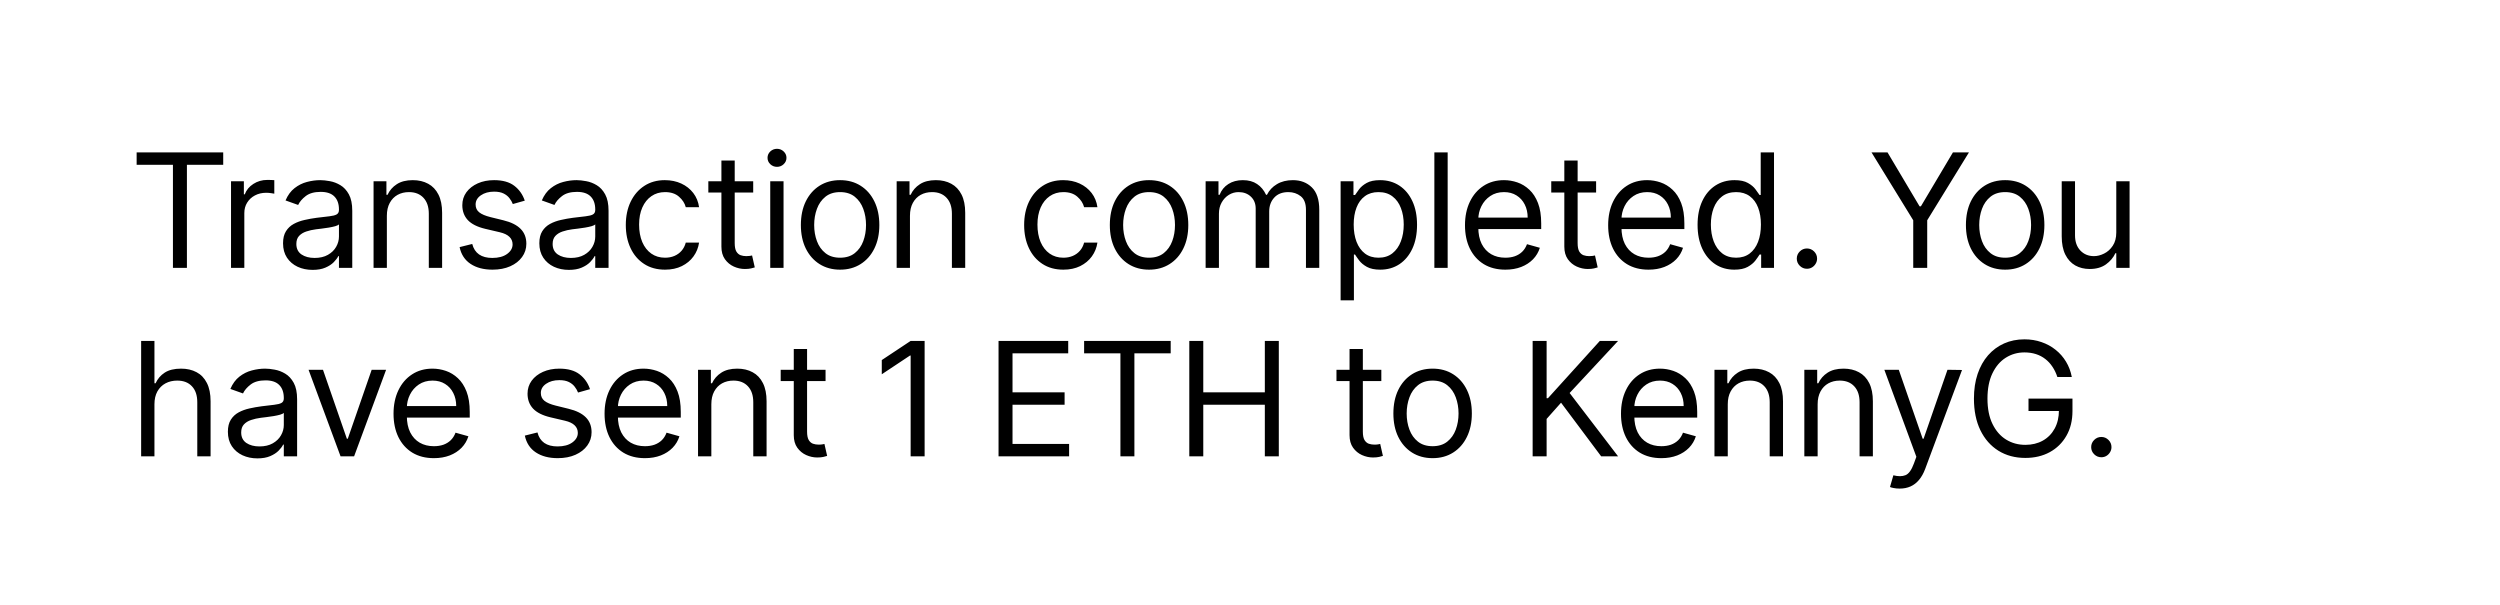 <svg width="252" height="61" viewBox="0 0 252 61" fill="none" xmlns="http://www.w3.org/2000/svg">
<g filter="url(#filter0_d)">
<rect x="1" width="250" height="59" rx="20" fill="white"/>
</g>
<path d="M13.773 16.614V15.364H22.5V16.614H18.841V27H17.432V16.614H13.773ZM23.287 27V18.273H24.582V19.591H24.673C24.832 19.159 25.12 18.809 25.537 18.54C25.953 18.271 26.423 18.136 26.946 18.136C27.044 18.136 27.167 18.138 27.315 18.142C27.463 18.146 27.575 18.151 27.65 18.159V19.523C27.605 19.511 27.501 19.494 27.338 19.472C27.179 19.445 27.01 19.432 26.832 19.432C26.408 19.432 26.029 19.521 25.696 19.699C25.366 19.873 25.105 20.116 24.912 20.426C24.722 20.733 24.628 21.083 24.628 21.477V27H23.287ZM31.508 27.204C30.955 27.204 30.453 27.1 30.002 26.892C29.552 26.68 29.194 26.375 28.928 25.977C28.663 25.576 28.531 25.091 28.531 24.523C28.531 24.023 28.629 23.617 28.826 23.307C29.023 22.992 29.286 22.746 29.616 22.568C29.945 22.39 30.309 22.258 30.707 22.171C31.108 22.079 31.512 22.008 31.917 21.954C32.447 21.886 32.877 21.835 33.207 21.801C33.54 21.763 33.783 21.701 33.934 21.614C34.089 21.526 34.167 21.375 34.167 21.159V21.114C34.167 20.553 34.014 20.117 33.707 19.807C33.404 19.496 32.944 19.341 32.326 19.341C31.686 19.341 31.184 19.481 30.82 19.761C30.457 20.042 30.201 20.341 30.053 20.659L28.781 20.204C29.008 19.674 29.311 19.261 29.69 18.966C30.072 18.667 30.489 18.458 30.94 18.341C31.394 18.22 31.841 18.159 32.281 18.159C32.561 18.159 32.883 18.193 33.247 18.261C33.614 18.326 33.968 18.46 34.309 18.665C34.654 18.869 34.94 19.178 35.167 19.591C35.394 20.004 35.508 20.557 35.508 21.25V27H34.167V25.818H34.099C34.008 26.008 33.856 26.21 33.644 26.426C33.432 26.642 33.15 26.826 32.798 26.977C32.446 27.129 32.016 27.204 31.508 27.204ZM31.712 26C32.243 26 32.69 25.896 33.053 25.688C33.421 25.479 33.697 25.21 33.883 24.881C34.072 24.551 34.167 24.204 34.167 23.841V22.614C34.11 22.682 33.985 22.744 33.792 22.801C33.603 22.854 33.383 22.901 33.133 22.943C32.887 22.981 32.646 23.015 32.411 23.046C32.18 23.072 31.993 23.095 31.849 23.114C31.5 23.159 31.175 23.233 30.872 23.335C30.572 23.434 30.33 23.583 30.144 23.784C29.962 23.981 29.872 24.25 29.872 24.591C29.872 25.057 30.044 25.409 30.389 25.648C30.737 25.883 31.178 26 31.712 26ZM38.996 21.75V27H37.655V18.273H38.951V19.636H39.065C39.269 19.193 39.58 18.837 39.996 18.568C40.413 18.296 40.951 18.159 41.61 18.159C42.201 18.159 42.718 18.28 43.161 18.523C43.604 18.761 43.949 19.125 44.195 19.614C44.441 20.099 44.565 20.712 44.565 21.454V27H43.224V21.546C43.224 20.86 43.046 20.326 42.69 19.943C42.333 19.557 41.845 19.364 41.224 19.364C40.795 19.364 40.413 19.456 40.076 19.642C39.742 19.828 39.479 20.099 39.286 20.454C39.093 20.811 38.996 21.242 38.996 21.75ZM52.897 20.227L51.692 20.568C51.616 20.367 51.505 20.172 51.357 19.983C51.213 19.79 51.016 19.631 50.766 19.506C50.516 19.381 50.196 19.318 49.806 19.318C49.272 19.318 48.827 19.441 48.471 19.688C48.118 19.93 47.942 20.239 47.942 20.614C47.942 20.947 48.063 21.21 48.306 21.403C48.548 21.597 48.927 21.758 49.442 21.886L50.737 22.204C51.518 22.394 52.099 22.684 52.482 23.074C52.864 23.46 53.056 23.958 53.056 24.568C53.056 25.068 52.912 25.515 52.624 25.909C52.34 26.303 51.942 26.614 51.431 26.841C50.919 27.068 50.325 27.182 49.647 27.182C48.756 27.182 48.02 26.989 47.436 26.602C46.853 26.216 46.484 25.651 46.328 24.909L47.601 24.591C47.722 25.061 47.952 25.413 48.289 25.648C48.63 25.883 49.075 26 49.624 26C50.249 26 50.745 25.867 51.112 25.602C51.484 25.333 51.669 25.011 51.669 24.636C51.669 24.333 51.563 24.079 51.351 23.875C51.139 23.667 50.813 23.511 50.374 23.409L48.919 23.068C48.12 22.879 47.533 22.585 47.158 22.188C46.787 21.786 46.601 21.284 46.601 20.682C46.601 20.189 46.739 19.754 47.016 19.375C47.296 18.996 47.677 18.699 48.158 18.483C48.643 18.267 49.192 18.159 49.806 18.159C50.669 18.159 51.347 18.349 51.84 18.727C52.336 19.106 52.688 19.606 52.897 20.227ZM57.342 27.204C56.789 27.204 56.287 27.1 55.837 26.892C55.386 26.68 55.028 26.375 54.763 25.977C54.498 25.576 54.365 25.091 54.365 24.523C54.365 24.023 54.464 23.617 54.66 23.307C54.858 22.992 55.121 22.746 55.45 22.568C55.78 22.39 56.144 22.258 56.541 22.171C56.943 22.079 57.346 22.008 57.751 21.954C58.282 21.886 58.712 21.835 59.041 21.801C59.374 21.763 59.617 21.701 59.769 21.614C59.924 21.526 60.001 21.375 60.001 21.159V21.114C60.001 20.553 59.848 20.117 59.541 19.807C59.238 19.496 58.778 19.341 58.16 19.341C57.52 19.341 57.019 19.481 56.655 19.761C56.291 20.042 56.035 20.341 55.888 20.659L54.615 20.204C54.842 19.674 55.145 19.261 55.524 18.966C55.907 18.667 56.323 18.458 56.774 18.341C57.229 18.22 57.676 18.159 58.115 18.159C58.395 18.159 58.717 18.193 59.081 18.261C59.448 18.326 59.803 18.46 60.144 18.665C60.488 18.869 60.774 19.178 61.001 19.591C61.229 20.004 61.342 20.557 61.342 21.25V27H60.001V25.818H59.933C59.842 26.008 59.691 26.21 59.479 26.426C59.267 26.642 58.984 26.826 58.632 26.977C58.28 27.129 57.85 27.204 57.342 27.204ZM57.547 26C58.077 26 58.524 25.896 58.888 25.688C59.255 25.479 59.532 25.21 59.717 24.881C59.907 24.551 60.001 24.204 60.001 23.841V22.614C59.945 22.682 59.82 22.744 59.626 22.801C59.437 22.854 59.217 22.901 58.967 22.943C58.721 22.981 58.481 23.015 58.246 23.046C58.015 23.072 57.827 23.095 57.683 23.114C57.335 23.159 57.009 23.233 56.706 23.335C56.407 23.434 56.164 23.583 55.979 23.784C55.797 23.981 55.706 24.25 55.706 24.591C55.706 25.057 55.878 25.409 56.223 25.648C56.572 25.883 57.013 26 57.547 26ZM67.035 27.182C66.217 27.182 65.513 26.989 64.922 26.602C64.331 26.216 63.876 25.684 63.558 25.006C63.24 24.328 63.081 23.553 63.081 22.682C63.081 21.796 63.244 21.013 63.569 20.335C63.899 19.653 64.357 19.121 64.944 18.739C65.535 18.352 66.225 18.159 67.013 18.159C67.626 18.159 68.179 18.273 68.672 18.5C69.164 18.727 69.567 19.046 69.882 19.454C70.196 19.864 70.391 20.341 70.467 20.886H69.126C69.024 20.489 68.797 20.136 68.444 19.829C68.096 19.519 67.626 19.364 67.035 19.364C66.513 19.364 66.054 19.5 65.66 19.773C65.27 20.042 64.965 20.422 64.746 20.915C64.529 21.403 64.422 21.977 64.422 22.636C64.422 23.311 64.528 23.898 64.74 24.398C64.956 24.898 65.259 25.286 65.649 25.562C66.043 25.839 66.505 25.977 67.035 25.977C67.384 25.977 67.7 25.917 67.984 25.796C68.268 25.674 68.509 25.5 68.706 25.273C68.903 25.046 69.043 24.773 69.126 24.454H70.467C70.391 24.97 70.204 25.434 69.904 25.847C69.609 26.256 69.217 26.581 68.728 26.824C68.244 27.062 67.679 27.182 67.035 27.182ZM75.923 18.273V19.409H71.4V18.273H75.923ZM72.718 16.182H74.059V24.5C74.059 24.879 74.114 25.163 74.224 25.352C74.338 25.538 74.481 25.663 74.656 25.727C74.834 25.788 75.021 25.818 75.218 25.818C75.366 25.818 75.487 25.811 75.582 25.796C75.677 25.776 75.752 25.761 75.809 25.75L76.082 26.954C75.991 26.989 75.864 27.023 75.701 27.057C75.538 27.095 75.332 27.114 75.082 27.114C74.703 27.114 74.332 27.032 73.968 26.869C73.608 26.706 73.309 26.458 73.07 26.125C72.836 25.792 72.718 25.371 72.718 24.864V16.182ZM77.64 27V18.273H78.981V27H77.64ZM78.322 16.818C78.06 16.818 77.835 16.729 77.645 16.551C77.46 16.373 77.367 16.159 77.367 15.909C77.367 15.659 77.46 15.445 77.645 15.267C77.835 15.089 78.06 15 78.322 15C78.583 15 78.806 15.089 78.992 15.267C79.181 15.445 79.276 15.659 79.276 15.909C79.276 16.159 79.181 16.373 78.992 16.551C78.806 16.729 78.583 16.818 78.322 16.818ZM84.682 27.182C83.894 27.182 83.203 26.994 82.608 26.619C82.017 26.244 81.555 25.72 81.222 25.046C80.892 24.371 80.728 23.583 80.728 22.682C80.728 21.773 80.892 20.979 81.222 20.301C81.555 19.623 82.017 19.097 82.608 18.722C83.203 18.347 83.894 18.159 84.682 18.159C85.47 18.159 86.159 18.347 86.75 18.722C87.345 19.097 87.807 19.623 88.137 20.301C88.47 20.979 88.637 21.773 88.637 22.682C88.637 23.583 88.47 24.371 88.137 25.046C87.807 25.72 87.345 26.244 86.75 26.619C86.159 26.994 85.47 27.182 84.682 27.182ZM84.682 25.977C85.281 25.977 85.773 25.824 86.159 25.517C86.546 25.21 86.832 24.807 87.017 24.307C87.203 23.807 87.296 23.265 87.296 22.682C87.296 22.099 87.203 21.555 87.017 21.051C86.832 20.547 86.546 20.14 86.159 19.829C85.773 19.519 85.281 19.364 84.682 19.364C84.084 19.364 83.591 19.519 83.205 19.829C82.819 20.14 82.532 20.547 82.347 21.051C82.161 21.555 82.069 22.099 82.069 22.682C82.069 23.265 82.161 23.807 82.347 24.307C82.532 24.807 82.819 25.21 83.205 25.517C83.591 25.824 84.084 25.977 84.682 25.977ZM91.724 21.75V27H90.383V18.273H91.679V19.636H91.793C91.997 19.193 92.308 18.837 92.724 18.568C93.141 18.296 93.679 18.159 94.338 18.159C94.929 18.159 95.446 18.28 95.889 18.523C96.332 18.761 96.677 19.125 96.923 19.614C97.169 20.099 97.293 20.712 97.293 21.454V27H95.952V21.546C95.952 20.86 95.774 20.326 95.418 19.943C95.062 19.557 94.573 19.364 93.952 19.364C93.524 19.364 93.141 19.456 92.804 19.642C92.471 19.828 92.207 20.099 92.014 20.454C91.821 20.811 91.724 21.242 91.724 21.75ZM107.188 27.182C106.37 27.182 105.666 26.989 105.075 26.602C104.484 26.216 104.029 25.684 103.711 25.006C103.393 24.328 103.234 23.553 103.234 22.682C103.234 21.796 103.397 21.013 103.722 20.335C104.052 19.653 104.51 19.121 105.097 18.739C105.688 18.352 106.378 18.159 107.166 18.159C107.779 18.159 108.332 18.273 108.825 18.5C109.317 18.727 109.721 19.046 110.035 19.454C110.349 19.864 110.544 20.341 110.62 20.886H109.279C109.177 20.489 108.95 20.136 108.597 19.829C108.249 19.519 107.779 19.364 107.188 19.364C106.666 19.364 106.207 19.5 105.813 19.773C105.423 20.042 105.118 20.422 104.899 20.915C104.683 21.403 104.575 21.977 104.575 22.636C104.575 23.311 104.681 23.898 104.893 24.398C105.109 24.898 105.412 25.286 105.802 25.562C106.196 25.839 106.658 25.977 107.188 25.977C107.537 25.977 107.853 25.917 108.137 25.796C108.421 25.674 108.662 25.5 108.859 25.273C109.056 25.046 109.196 24.773 109.279 24.454H110.62C110.544 24.97 110.357 25.434 110.058 25.847C109.762 26.256 109.37 26.581 108.882 26.824C108.397 27.062 107.832 27.182 107.188 27.182ZM115.826 27.182C115.038 27.182 114.347 26.994 113.752 26.619C113.161 26.244 112.699 25.72 112.366 25.046C112.036 24.371 111.871 23.583 111.871 22.682C111.871 21.773 112.036 20.979 112.366 20.301C112.699 19.623 113.161 19.097 113.752 18.722C114.347 18.347 115.038 18.159 115.826 18.159C116.614 18.159 117.303 18.347 117.894 18.722C118.489 19.097 118.951 19.623 119.28 20.301C119.614 20.979 119.78 21.773 119.78 22.682C119.78 23.583 119.614 24.371 119.28 25.046C118.951 25.72 118.489 26.244 117.894 26.619C117.303 26.994 116.614 27.182 115.826 27.182ZM115.826 25.977C116.424 25.977 116.917 25.824 117.303 25.517C117.689 25.21 117.975 24.807 118.161 24.307C118.347 23.807 118.439 23.265 118.439 22.682C118.439 22.099 118.347 21.555 118.161 21.051C117.975 20.547 117.689 20.14 117.303 19.829C116.917 19.519 116.424 19.364 115.826 19.364C115.227 19.364 114.735 19.519 114.349 19.829C113.962 20.14 113.676 20.547 113.491 21.051C113.305 21.555 113.212 22.099 113.212 22.682C113.212 23.265 113.305 23.807 113.491 24.307C113.676 24.807 113.962 25.21 114.349 25.517C114.735 25.824 115.227 25.977 115.826 25.977ZM121.527 27V18.273H122.823V19.636H122.936C123.118 19.171 123.412 18.809 123.817 18.551C124.222 18.29 124.709 18.159 125.277 18.159C125.853 18.159 126.332 18.29 126.715 18.551C127.101 18.809 127.402 19.171 127.618 19.636H127.709C127.933 19.186 128.268 18.828 128.715 18.562C129.162 18.294 129.698 18.159 130.323 18.159C131.103 18.159 131.741 18.403 132.238 18.892C132.734 19.377 132.982 20.133 132.982 21.159V27H131.641V21.159C131.641 20.515 131.465 20.055 131.113 19.778C130.76 19.502 130.345 19.364 129.868 19.364C129.255 19.364 128.779 19.549 128.442 19.921C128.105 20.288 127.936 20.754 127.936 21.318V27H126.573V21.023C126.573 20.526 126.412 20.127 126.09 19.824C125.768 19.517 125.353 19.364 124.845 19.364C124.497 19.364 124.171 19.456 123.868 19.642C123.569 19.828 123.327 20.085 123.141 20.415C122.959 20.741 122.868 21.117 122.868 21.546V27H121.527ZM135.134 30.273V18.273H136.429V19.659H136.588C136.687 19.508 136.823 19.314 136.997 19.079C137.175 18.841 137.429 18.629 137.759 18.443C138.092 18.254 138.543 18.159 139.111 18.159C139.846 18.159 140.493 18.343 141.054 18.71C141.615 19.078 142.052 19.599 142.366 20.273C142.681 20.947 142.838 21.742 142.838 22.659C142.838 23.583 142.681 24.384 142.366 25.062C142.052 25.737 141.616 26.259 141.06 26.631C140.503 26.998 139.861 27.182 139.134 27.182C138.573 27.182 138.124 27.089 137.787 26.903C137.45 26.714 137.19 26.5 137.009 26.261C136.827 26.019 136.687 25.818 136.588 25.659H136.474V30.273H135.134ZM136.452 22.636C136.452 23.296 136.548 23.877 136.741 24.381C136.935 24.881 137.217 25.273 137.588 25.557C137.959 25.837 138.414 25.977 138.952 25.977C139.512 25.977 139.98 25.829 140.355 25.534C140.734 25.235 141.018 24.833 141.207 24.329C141.401 23.822 141.497 23.258 141.497 22.636C141.497 22.023 141.402 21.47 141.213 20.977C141.027 20.481 140.745 20.089 140.366 19.801C139.991 19.509 139.52 19.364 138.952 19.364C138.406 19.364 137.948 19.502 137.577 19.778C137.205 20.051 136.925 20.434 136.736 20.926C136.546 21.415 136.452 21.985 136.452 22.636ZM145.924 15.364V27H144.584V15.364H145.924ZM151.739 27.182C150.899 27.182 150.173 26.996 149.563 26.625C148.957 26.25 148.489 25.727 148.16 25.057C147.834 24.383 147.671 23.599 147.671 22.704C147.671 21.811 147.834 21.023 148.16 20.341C148.489 19.655 148.948 19.121 149.535 18.739C150.126 18.352 150.815 18.159 151.603 18.159C152.058 18.159 152.507 18.235 152.95 18.386C153.393 18.538 153.796 18.784 154.16 19.125C154.524 19.462 154.813 19.909 155.029 20.466C155.245 21.023 155.353 21.708 155.353 22.523V23.091H148.626V21.932H153.989C153.989 21.439 153.891 21 153.694 20.614C153.501 20.227 153.224 19.922 152.864 19.699C152.508 19.475 152.088 19.364 151.603 19.364C151.069 19.364 150.607 19.496 150.217 19.761C149.83 20.023 149.533 20.364 149.325 20.784C149.116 21.204 149.012 21.655 149.012 22.136V22.909C149.012 23.568 149.126 24.127 149.353 24.585C149.584 25.04 149.904 25.386 150.313 25.625C150.722 25.86 151.198 25.977 151.739 25.977C152.092 25.977 152.41 25.928 152.694 25.829C152.982 25.727 153.23 25.576 153.438 25.375C153.647 25.171 153.808 24.917 153.921 24.614L155.217 24.977C155.08 25.417 154.851 25.803 154.529 26.136C154.207 26.466 153.81 26.724 153.336 26.909C152.863 27.091 152.33 27.182 151.739 27.182ZM160.888 18.273V19.409H156.366V18.273H160.888ZM157.684 16.182H159.025V24.5C159.025 24.879 159.08 25.163 159.189 25.352C159.303 25.538 159.447 25.663 159.621 25.727C159.799 25.788 159.987 25.818 160.184 25.818C160.332 25.818 160.453 25.811 160.547 25.796C160.642 25.776 160.718 25.761 160.775 25.75L161.047 26.954C160.957 26.989 160.83 27.023 160.667 27.057C160.504 27.095 160.297 27.114 160.047 27.114C159.669 27.114 159.297 27.032 158.934 26.869C158.574 26.706 158.275 26.458 158.036 26.125C157.801 25.792 157.684 25.371 157.684 24.864V16.182ZM166.171 27.182C165.33 27.182 164.604 26.996 163.995 26.625C163.389 26.25 162.921 25.727 162.591 25.057C162.265 24.383 162.103 23.599 162.103 22.704C162.103 21.811 162.265 21.023 162.591 20.341C162.921 19.655 163.379 19.121 163.966 18.739C164.557 18.352 165.246 18.159 166.034 18.159C166.489 18.159 166.938 18.235 167.381 18.386C167.824 18.538 168.228 18.784 168.591 19.125C168.955 19.462 169.245 19.909 169.461 20.466C169.676 21.023 169.784 21.708 169.784 22.523V23.091H163.057V21.932H168.421C168.421 21.439 168.322 21 168.125 20.614C167.932 20.227 167.656 19.922 167.296 19.699C166.94 19.475 166.519 19.364 166.034 19.364C165.5 19.364 165.038 19.496 164.648 19.761C164.262 20.023 163.964 20.364 163.756 20.784C163.548 21.204 163.443 21.655 163.443 22.136V22.909C163.443 23.568 163.557 24.127 163.784 24.585C164.015 25.04 164.336 25.386 164.745 25.625C165.154 25.86 165.629 25.977 166.171 25.977C166.523 25.977 166.841 25.928 167.125 25.829C167.413 25.727 167.661 25.576 167.87 25.375C168.078 25.171 168.239 24.917 168.353 24.614L169.648 24.977C169.512 25.417 169.282 25.803 168.961 26.136C168.639 26.466 168.241 26.724 167.767 26.909C167.294 27.091 166.762 27.182 166.171 27.182ZM174.82 27.182C174.092 27.182 173.45 26.998 172.893 26.631C172.337 26.259 171.901 25.737 171.587 25.062C171.272 24.384 171.115 23.583 171.115 22.659C171.115 21.742 171.272 20.947 171.587 20.273C171.901 19.599 172.339 19.078 172.899 18.71C173.46 18.343 174.107 18.159 174.842 18.159C175.411 18.159 175.859 18.254 176.189 18.443C176.522 18.629 176.776 18.841 176.95 19.079C177.128 19.314 177.267 19.508 177.365 19.659H177.479V15.364H178.82V27H177.524V25.659H177.365C177.267 25.818 177.126 26.019 176.945 26.261C176.763 26.5 176.503 26.714 176.166 26.903C175.829 27.089 175.38 27.182 174.82 27.182ZM175.001 25.977C175.539 25.977 175.994 25.837 176.365 25.557C176.736 25.273 177.018 24.881 177.212 24.381C177.405 23.877 177.501 23.296 177.501 22.636C177.501 21.985 177.407 21.415 177.217 20.926C177.028 20.434 176.748 20.051 176.376 19.778C176.005 19.502 175.547 19.364 175.001 19.364C174.433 19.364 173.96 19.509 173.581 19.801C173.206 20.089 172.924 20.481 172.734 20.977C172.549 21.47 172.456 22.023 172.456 22.636C172.456 23.258 172.551 23.822 172.74 24.329C172.933 24.833 173.217 25.235 173.592 25.534C173.971 25.829 174.441 25.977 175.001 25.977ZM182.139 27.091C181.859 27.091 181.618 26.991 181.417 26.79C181.217 26.589 181.116 26.349 181.116 26.068C181.116 25.788 181.217 25.547 181.417 25.347C181.618 25.146 181.859 25.046 182.139 25.046C182.419 25.046 182.66 25.146 182.861 25.347C183.061 25.547 183.162 25.788 183.162 26.068C183.162 26.254 183.114 26.424 183.02 26.579C182.929 26.735 182.806 26.86 182.65 26.954C182.499 27.046 182.328 27.091 182.139 27.091ZM188.65 15.364H190.263L193.491 20.796H193.627L196.854 15.364H198.468L194.263 22.204V27H192.854V22.204L188.65 15.364ZM202.12 27.182C201.332 27.182 200.64 26.994 200.046 26.619C199.455 26.244 198.993 25.72 198.659 25.046C198.33 24.371 198.165 23.583 198.165 22.682C198.165 21.773 198.33 20.979 198.659 20.301C198.993 19.623 199.455 19.097 200.046 18.722C200.64 18.347 201.332 18.159 202.12 18.159C202.907 18.159 203.597 18.347 204.188 18.722C204.782 19.097 205.245 19.623 205.574 20.301C205.907 20.979 206.074 21.773 206.074 22.682C206.074 23.583 205.907 24.371 205.574 25.046C205.245 25.72 204.782 26.244 204.188 26.619C203.597 26.994 202.907 27.182 202.12 27.182ZM202.12 25.977C202.718 25.977 203.211 25.824 203.597 25.517C203.983 25.21 204.269 24.807 204.455 24.307C204.64 23.807 204.733 23.265 204.733 22.682C204.733 22.099 204.64 21.555 204.455 21.051C204.269 20.547 203.983 20.14 203.597 19.829C203.211 19.519 202.718 19.364 202.12 19.364C201.521 19.364 201.029 19.519 200.642 19.829C200.256 20.14 199.97 20.547 199.784 21.051C199.599 21.555 199.506 22.099 199.506 22.682C199.506 23.265 199.599 23.807 199.784 24.307C199.97 24.807 200.256 25.21 200.642 25.517C201.029 25.824 201.521 25.977 202.12 25.977ZM213.321 23.432V18.273H214.662V27H213.321V25.523H213.23C213.026 25.966 212.707 26.343 212.276 26.653C211.844 26.96 211.298 27.114 210.639 27.114C210.094 27.114 209.609 26.994 209.185 26.756C208.76 26.513 208.427 26.15 208.185 25.665C207.942 25.176 207.821 24.561 207.821 23.818V18.273H209.162V23.727C209.162 24.364 209.34 24.871 209.696 25.25C210.056 25.629 210.514 25.818 211.071 25.818C211.404 25.818 211.743 25.733 212.088 25.562C212.437 25.392 212.728 25.131 212.963 24.778C213.202 24.426 213.321 23.977 213.321 23.432ZM15.568 40.75V46H14.227V34.364H15.568V38.636H15.682C15.886 38.186 16.193 37.828 16.602 37.562C17.015 37.294 17.564 37.159 18.25 37.159C18.845 37.159 19.366 37.278 19.812 37.517C20.259 37.752 20.606 38.114 20.852 38.602C21.102 39.087 21.227 39.705 21.227 40.455V46H19.886V40.545C19.886 39.852 19.706 39.316 19.347 38.938C18.991 38.555 18.496 38.364 17.864 38.364C17.424 38.364 17.03 38.456 16.682 38.642C16.337 38.828 16.064 39.099 15.864 39.455C15.667 39.811 15.568 40.242 15.568 40.75ZM25.949 46.205C25.395 46.205 24.894 46.1 24.443 45.892C23.992 45.68 23.634 45.375 23.369 44.977C23.104 44.576 22.971 44.091 22.971 43.523C22.971 43.023 23.07 42.617 23.267 42.307C23.464 41.992 23.727 41.746 24.056 41.568C24.386 41.39 24.75 41.258 25.147 41.17C25.549 41.08 25.952 41.008 26.358 40.955C26.888 40.886 27.318 40.835 27.647 40.801C27.981 40.763 28.223 40.701 28.375 40.614C28.53 40.526 28.608 40.375 28.608 40.159V40.114C28.608 39.553 28.454 39.117 28.147 38.807C27.844 38.496 27.384 38.341 26.767 38.341C26.127 38.341 25.625 38.481 25.261 38.761C24.897 39.042 24.642 39.341 24.494 39.659L23.221 39.205C23.449 38.674 23.752 38.261 24.13 37.966C24.513 37.667 24.93 37.458 25.38 37.341C25.835 37.22 26.282 37.159 26.721 37.159C27.002 37.159 27.324 37.193 27.687 37.261C28.055 37.326 28.409 37.46 28.75 37.665C29.094 37.869 29.38 38.178 29.608 38.591C29.835 39.004 29.949 39.557 29.949 40.25V46H28.608V44.818H28.54C28.449 45.008 28.297 45.21 28.085 45.426C27.873 45.642 27.591 45.826 27.238 45.977C26.886 46.129 26.456 46.205 25.949 46.205ZM26.153 45C26.683 45 27.13 44.896 27.494 44.688C27.861 44.479 28.138 44.21 28.324 43.881C28.513 43.551 28.608 43.205 28.608 42.841V41.614C28.551 41.682 28.426 41.744 28.233 41.801C28.043 41.854 27.824 41.901 27.574 41.943C27.327 41.981 27.087 42.015 26.852 42.045C26.621 42.072 26.433 42.095 26.29 42.114C25.941 42.159 25.615 42.233 25.312 42.335C25.013 42.434 24.77 42.583 24.585 42.784C24.403 42.981 24.312 43.25 24.312 43.591C24.312 44.057 24.485 44.409 24.829 44.648C25.178 44.883 25.619 45 26.153 45ZM38.92 37.273L35.693 46H34.329L31.102 37.273H32.556L34.965 44.227H35.056L37.465 37.273H38.92ZM43.736 46.182C42.895 46.182 42.17 45.996 41.56 45.625C40.954 45.25 40.486 44.727 40.157 44.057C39.831 43.383 39.668 42.599 39.668 41.705C39.668 40.811 39.831 40.023 40.157 39.341C40.486 38.655 40.945 38.121 41.532 37.739C42.123 37.352 42.812 37.159 43.6 37.159C44.054 37.159 44.503 37.235 44.947 37.386C45.39 37.538 45.793 37.784 46.157 38.125C46.52 38.462 46.81 38.909 47.026 39.466C47.242 40.023 47.35 40.708 47.35 41.523V42.091H40.623V40.932H45.986C45.986 40.439 45.888 40 45.691 39.614C45.498 39.227 45.221 38.922 44.861 38.699C44.505 38.475 44.085 38.364 43.6 38.364C43.066 38.364 42.604 38.496 42.214 38.761C41.827 39.023 41.53 39.364 41.322 39.784C41.113 40.205 41.009 40.655 41.009 41.136V41.909C41.009 42.568 41.123 43.127 41.35 43.585C41.581 44.04 41.901 44.386 42.31 44.625C42.719 44.86 43.195 44.977 43.736 44.977C44.089 44.977 44.407 44.928 44.691 44.83C44.979 44.727 45.227 44.576 45.435 44.375C45.644 44.17 45.804 43.917 45.918 43.614L47.214 43.977C47.077 44.417 46.848 44.803 46.526 45.136C46.204 45.466 45.806 45.724 45.333 45.909C44.859 46.091 44.327 46.182 43.736 46.182ZM59.472 39.227L58.267 39.568C58.191 39.367 58.08 39.172 57.932 38.983C57.788 38.79 57.591 38.631 57.341 38.506C57.091 38.381 56.771 38.318 56.381 38.318C55.847 38.318 55.401 38.441 55.045 38.688C54.693 38.93 54.517 39.239 54.517 39.614C54.517 39.947 54.638 40.21 54.881 40.403C55.123 40.597 55.502 40.758 56.017 40.886L57.312 41.205C58.093 41.394 58.674 41.684 59.057 42.074C59.439 42.46 59.631 42.958 59.631 43.568C59.631 44.068 59.487 44.515 59.199 44.909C58.915 45.303 58.517 45.614 58.006 45.841C57.494 46.068 56.9 46.182 56.222 46.182C55.331 46.182 54.595 45.989 54.011 45.602C53.428 45.216 53.059 44.651 52.903 43.909L54.176 43.591C54.297 44.061 54.526 44.413 54.864 44.648C55.205 44.883 55.65 45 56.199 45C56.824 45 57.32 44.867 57.688 44.602C58.059 44.333 58.244 44.011 58.244 43.636C58.244 43.333 58.138 43.08 57.926 42.875C57.714 42.667 57.388 42.511 56.949 42.409L55.494 42.068C54.695 41.879 54.108 41.585 53.733 41.188C53.362 40.786 53.176 40.284 53.176 39.682C53.176 39.189 53.314 38.754 53.591 38.375C53.871 37.996 54.252 37.699 54.733 37.483C55.218 37.267 55.767 37.159 56.381 37.159C57.244 37.159 57.922 37.349 58.415 37.727C58.911 38.106 59.263 38.606 59.472 39.227ZM65.008 46.182C64.167 46.182 63.442 45.996 62.832 45.625C62.226 45.25 61.758 44.727 61.429 44.057C61.103 43.383 60.94 42.599 60.94 41.705C60.94 40.811 61.103 40.023 61.429 39.341C61.758 38.655 62.217 38.121 62.804 37.739C63.395 37.352 64.084 37.159 64.872 37.159C65.326 37.159 65.775 37.235 66.219 37.386C66.662 37.538 67.065 37.784 67.429 38.125C67.792 38.462 68.082 38.909 68.298 39.466C68.514 40.023 68.622 40.708 68.622 41.523V42.091H61.895V40.932H67.258C67.258 40.439 67.16 40 66.963 39.614C66.77 39.227 66.493 38.922 66.133 38.699C65.777 38.475 65.357 38.364 64.872 38.364C64.338 38.364 63.876 38.496 63.486 38.761C63.099 39.023 62.802 39.364 62.593 39.784C62.385 40.205 62.281 40.655 62.281 41.136V41.909C62.281 42.568 62.395 43.127 62.622 43.585C62.853 44.04 63.173 44.386 63.582 44.625C63.991 44.86 64.467 44.977 65.008 44.977C65.361 44.977 65.679 44.928 65.963 44.83C66.251 44.727 66.499 44.576 66.707 44.375C66.915 44.17 67.076 43.917 67.19 43.614L68.486 43.977C68.349 44.417 68.12 44.803 67.798 45.136C67.476 45.466 67.078 45.724 66.605 45.909C66.131 46.091 65.599 46.182 65.008 46.182ZM71.703 40.75V46H70.362V37.273H71.657V38.636H71.771C71.975 38.193 72.286 37.837 72.703 37.568C73.119 37.295 73.657 37.159 74.316 37.159C74.907 37.159 75.424 37.28 75.867 37.523C76.311 37.761 76.655 38.125 76.901 38.614C77.148 39.099 77.271 39.712 77.271 40.455V46H75.93V40.545C75.93 39.86 75.752 39.326 75.396 38.943C75.04 38.557 74.551 38.364 73.93 38.364C73.502 38.364 73.119 38.456 72.782 38.642C72.449 38.828 72.186 39.099 71.992 39.455C71.799 39.811 71.703 40.242 71.703 40.75ZM83.216 37.273V38.409H78.694V37.273H83.216ZM80.012 35.182H81.353V43.5C81.353 43.879 81.408 44.163 81.518 44.352C81.631 44.538 81.775 44.663 81.949 44.727C82.127 44.788 82.315 44.818 82.512 44.818C82.66 44.818 82.781 44.811 82.876 44.795C82.97 44.776 83.046 44.761 83.103 44.75L83.376 45.955C83.285 45.989 83.158 46.023 82.995 46.057C82.832 46.095 82.626 46.114 82.376 46.114C81.997 46.114 81.626 46.032 81.262 45.869C80.902 45.706 80.603 45.458 80.364 45.125C80.129 44.792 80.012 44.371 80.012 43.864V35.182ZM93.202 34.364V46H91.793V35.841H91.724L88.883 37.727V36.295L91.793 34.364H93.202ZM100.653 46V34.364H107.676V35.614H102.062V39.545H107.312V40.795H102.062V44.75H107.766V46H100.653ZM109.279 35.614V34.364H118.006V35.614H114.347V46H112.938V35.614H109.279ZM119.881 46V34.364H121.29V39.545H127.495V34.364H128.904V46H127.495V40.795H121.29V46H119.881ZM139.238 37.273V38.409H134.716V37.273H139.238ZM136.034 35.182H137.375V43.5C137.375 43.879 137.43 44.163 137.539 44.352C137.653 44.538 137.797 44.663 137.971 44.727C138.149 44.788 138.337 44.818 138.534 44.818C138.682 44.818 138.803 44.811 138.897 44.795C138.992 44.776 139.068 44.761 139.125 44.75L139.397 45.955C139.307 45.989 139.18 46.023 139.017 46.057C138.854 46.095 138.647 46.114 138.397 46.114C138.019 46.114 137.647 46.032 137.284 45.869C136.924 45.706 136.625 45.458 136.386 45.125C136.151 44.792 136.034 44.371 136.034 43.864V35.182ZM144.407 46.182C143.619 46.182 142.928 45.994 142.333 45.619C141.742 45.244 141.28 44.72 140.947 44.045C140.617 43.371 140.453 42.583 140.453 41.682C140.453 40.773 140.617 39.979 140.947 39.301C141.28 38.623 141.742 38.097 142.333 37.722C142.928 37.347 143.619 37.159 144.407 37.159C145.195 37.159 145.884 37.347 146.475 37.722C147.07 38.097 147.532 38.623 147.862 39.301C148.195 39.979 148.362 40.773 148.362 41.682C148.362 42.583 148.195 43.371 147.862 44.045C147.532 44.72 147.07 45.244 146.475 45.619C145.884 45.994 145.195 46.182 144.407 46.182ZM144.407 44.977C145.006 44.977 145.498 44.824 145.884 44.517C146.271 44.21 146.557 43.807 146.742 43.307C146.928 42.807 147.021 42.265 147.021 41.682C147.021 41.099 146.928 40.555 146.742 40.051C146.557 39.547 146.271 39.14 145.884 38.83C145.498 38.519 145.006 38.364 144.407 38.364C143.809 38.364 143.316 38.519 142.93 38.83C142.543 39.14 142.257 39.547 142.072 40.051C141.886 40.555 141.793 41.099 141.793 41.682C141.793 42.265 141.886 42.807 142.072 43.307C142.257 43.807 142.543 44.21 142.93 44.517C143.316 44.824 143.809 44.977 144.407 44.977ZM154.49 46V34.364H155.899V40.136H156.036L161.263 34.364H163.104L158.218 39.614L163.104 46H161.399L157.354 40.591L155.899 42.227V46H154.49ZM167.464 46.182C166.624 46.182 165.898 45.996 165.288 45.625C164.682 45.25 164.214 44.727 163.885 44.057C163.559 43.383 163.396 42.599 163.396 41.705C163.396 40.811 163.559 40.023 163.885 39.341C164.214 38.655 164.673 38.121 165.26 37.739C165.851 37.352 166.54 37.159 167.328 37.159C167.783 37.159 168.232 37.235 168.675 37.386C169.118 37.538 169.521 37.784 169.885 38.125C170.249 38.462 170.538 38.909 170.754 39.466C170.97 40.023 171.078 40.708 171.078 41.523V42.091H164.351V40.932H169.714C169.714 40.439 169.616 40 169.419 39.614C169.226 39.227 168.949 38.922 168.589 38.699C168.233 38.475 167.813 38.364 167.328 38.364C166.794 38.364 166.332 38.496 165.942 38.761C165.555 39.023 165.258 39.364 165.05 39.784C164.841 40.205 164.737 40.655 164.737 41.136V41.909C164.737 42.568 164.851 43.127 165.078 43.585C165.309 44.04 165.629 44.386 166.038 44.625C166.447 44.86 166.923 44.977 167.464 44.977C167.817 44.977 168.135 44.928 168.419 44.83C168.707 44.727 168.955 44.576 169.163 44.375C169.372 44.17 169.533 43.917 169.646 43.614L170.942 43.977C170.805 44.417 170.576 44.803 170.254 45.136C169.932 45.466 169.535 45.724 169.061 45.909C168.588 46.091 168.055 46.182 167.464 46.182ZM174.159 40.75V46H172.818V37.273H174.113V38.636H174.227C174.432 38.193 174.742 37.837 175.159 37.568C175.575 37.295 176.113 37.159 176.772 37.159C177.363 37.159 177.88 37.28 178.324 37.523C178.767 37.761 179.111 38.125 179.358 38.614C179.604 39.099 179.727 39.712 179.727 40.455V46H178.386V40.545C178.386 39.86 178.208 39.326 177.852 38.943C177.496 38.557 177.007 38.364 176.386 38.364C175.958 38.364 175.575 38.456 175.238 38.642C174.905 38.828 174.642 39.099 174.449 39.455C174.255 39.811 174.159 40.242 174.159 40.75ZM183.218 40.75V46H181.877V37.273H183.173V38.636H183.286C183.491 38.193 183.802 37.837 184.218 37.568C184.635 37.295 185.173 37.159 185.832 37.159C186.423 37.159 186.94 37.28 187.383 37.523C187.826 37.761 188.171 38.125 188.417 38.614C188.663 39.099 188.786 39.712 188.786 40.455V46H187.445V40.545C187.445 39.86 187.267 39.326 186.911 38.943C186.555 38.557 186.067 38.364 185.445 38.364C185.017 38.364 184.635 38.456 184.298 38.642C183.964 38.828 183.701 39.099 183.508 39.455C183.315 39.811 183.218 40.242 183.218 40.75ZM191.488 49.25C191.261 49.25 191.058 49.231 190.88 49.193C190.702 49.159 190.579 49.125 190.511 49.091L190.851 47.909C191.34 48.034 191.747 48.03 192.073 47.898C192.399 47.769 192.681 47.379 192.92 46.727L193.17 46.045L189.942 37.273H191.397L193.806 44.227H193.897L196.306 37.273L197.772 37.295L194.056 47.273C193.889 47.716 193.683 48.083 193.437 48.375C193.19 48.67 192.904 48.89 192.579 49.034C192.257 49.178 191.893 49.25 191.488 49.25ZM207.382 38C207.257 37.617 207.093 37.275 206.888 36.972C206.687 36.665 206.447 36.403 206.166 36.188C205.89 35.972 205.576 35.807 205.223 35.693C204.871 35.58 204.485 35.523 204.064 35.523C203.375 35.523 202.748 35.701 202.184 36.057C201.619 36.413 201.17 36.938 200.837 37.631C200.504 38.324 200.337 39.174 200.337 40.182C200.337 41.189 200.505 42.04 200.843 42.733C201.18 43.426 201.636 43.951 202.212 44.307C202.788 44.663 203.435 44.841 204.155 44.841C204.822 44.841 205.409 44.699 205.916 44.415C206.428 44.127 206.826 43.722 207.11 43.199C207.398 42.672 207.541 42.053 207.541 41.341L207.973 41.432H204.473V40.182H208.905V41.432C208.905 42.39 208.701 43.224 208.291 43.932C207.886 44.64 207.326 45.189 206.61 45.58C205.898 45.966 205.079 46.159 204.155 46.159C203.125 46.159 202.22 45.917 201.439 45.432C200.663 44.947 200.057 44.258 199.621 43.364C199.189 42.47 198.973 41.409 198.973 40.182C198.973 39.261 199.096 38.434 199.343 37.699C199.593 36.96 199.945 36.331 200.399 35.812C200.854 35.294 201.392 34.896 202.013 34.619C202.634 34.343 203.318 34.205 204.064 34.205C204.678 34.205 205.25 34.297 205.78 34.483C206.314 34.665 206.79 34.924 207.206 35.261C207.627 35.595 207.977 35.994 208.257 36.46C208.538 36.922 208.731 37.436 208.837 38H207.382ZM211.814 46.091C211.534 46.091 211.293 45.99 211.092 45.79C210.892 45.589 210.791 45.349 210.791 45.068C210.791 44.788 210.892 44.547 211.092 44.347C211.293 44.146 211.534 44.045 211.814 44.045C212.094 44.045 212.335 44.146 212.536 44.347C212.736 44.547 212.837 44.788 212.837 45.068C212.837 45.254 212.789 45.424 212.695 45.58C212.604 45.735 212.481 45.86 212.325 45.955C212.174 46.045 212.003 46.091 211.814 46.091Z" fill="black"/>
<defs>
<filter id="filter0_d" x="0" y="0" width="252" height="61" filterUnits="userSpaceOnUse" color-interpolation-filters="sRGB">
<feFlood flood-opacity="0" result="BackgroundImageFix"/>
<feColorMatrix in="SourceAlpha" type="matrix" values="0 0 0 0 0 0 0 0 0 0 0 0 0 0 0 0 0 0 127 0"/>
<feOffset dy="1"/>
<feGaussianBlur stdDeviation="0.5"/>
<feColorMatrix type="matrix" values="0 0 0 0 0.149 0 0 0 0 0.208 0 0 0 0 0.251 0 0 0 0.3 0"/>
<feBlend mode="multiply" in2="BackgroundImageFix" result="effect1_dropShadow"/>
<feBlend mode="normal" in="SourceGraphic" in2="effect1_dropShadow" result="shape"/>
</filter>
</defs>
</svg>
